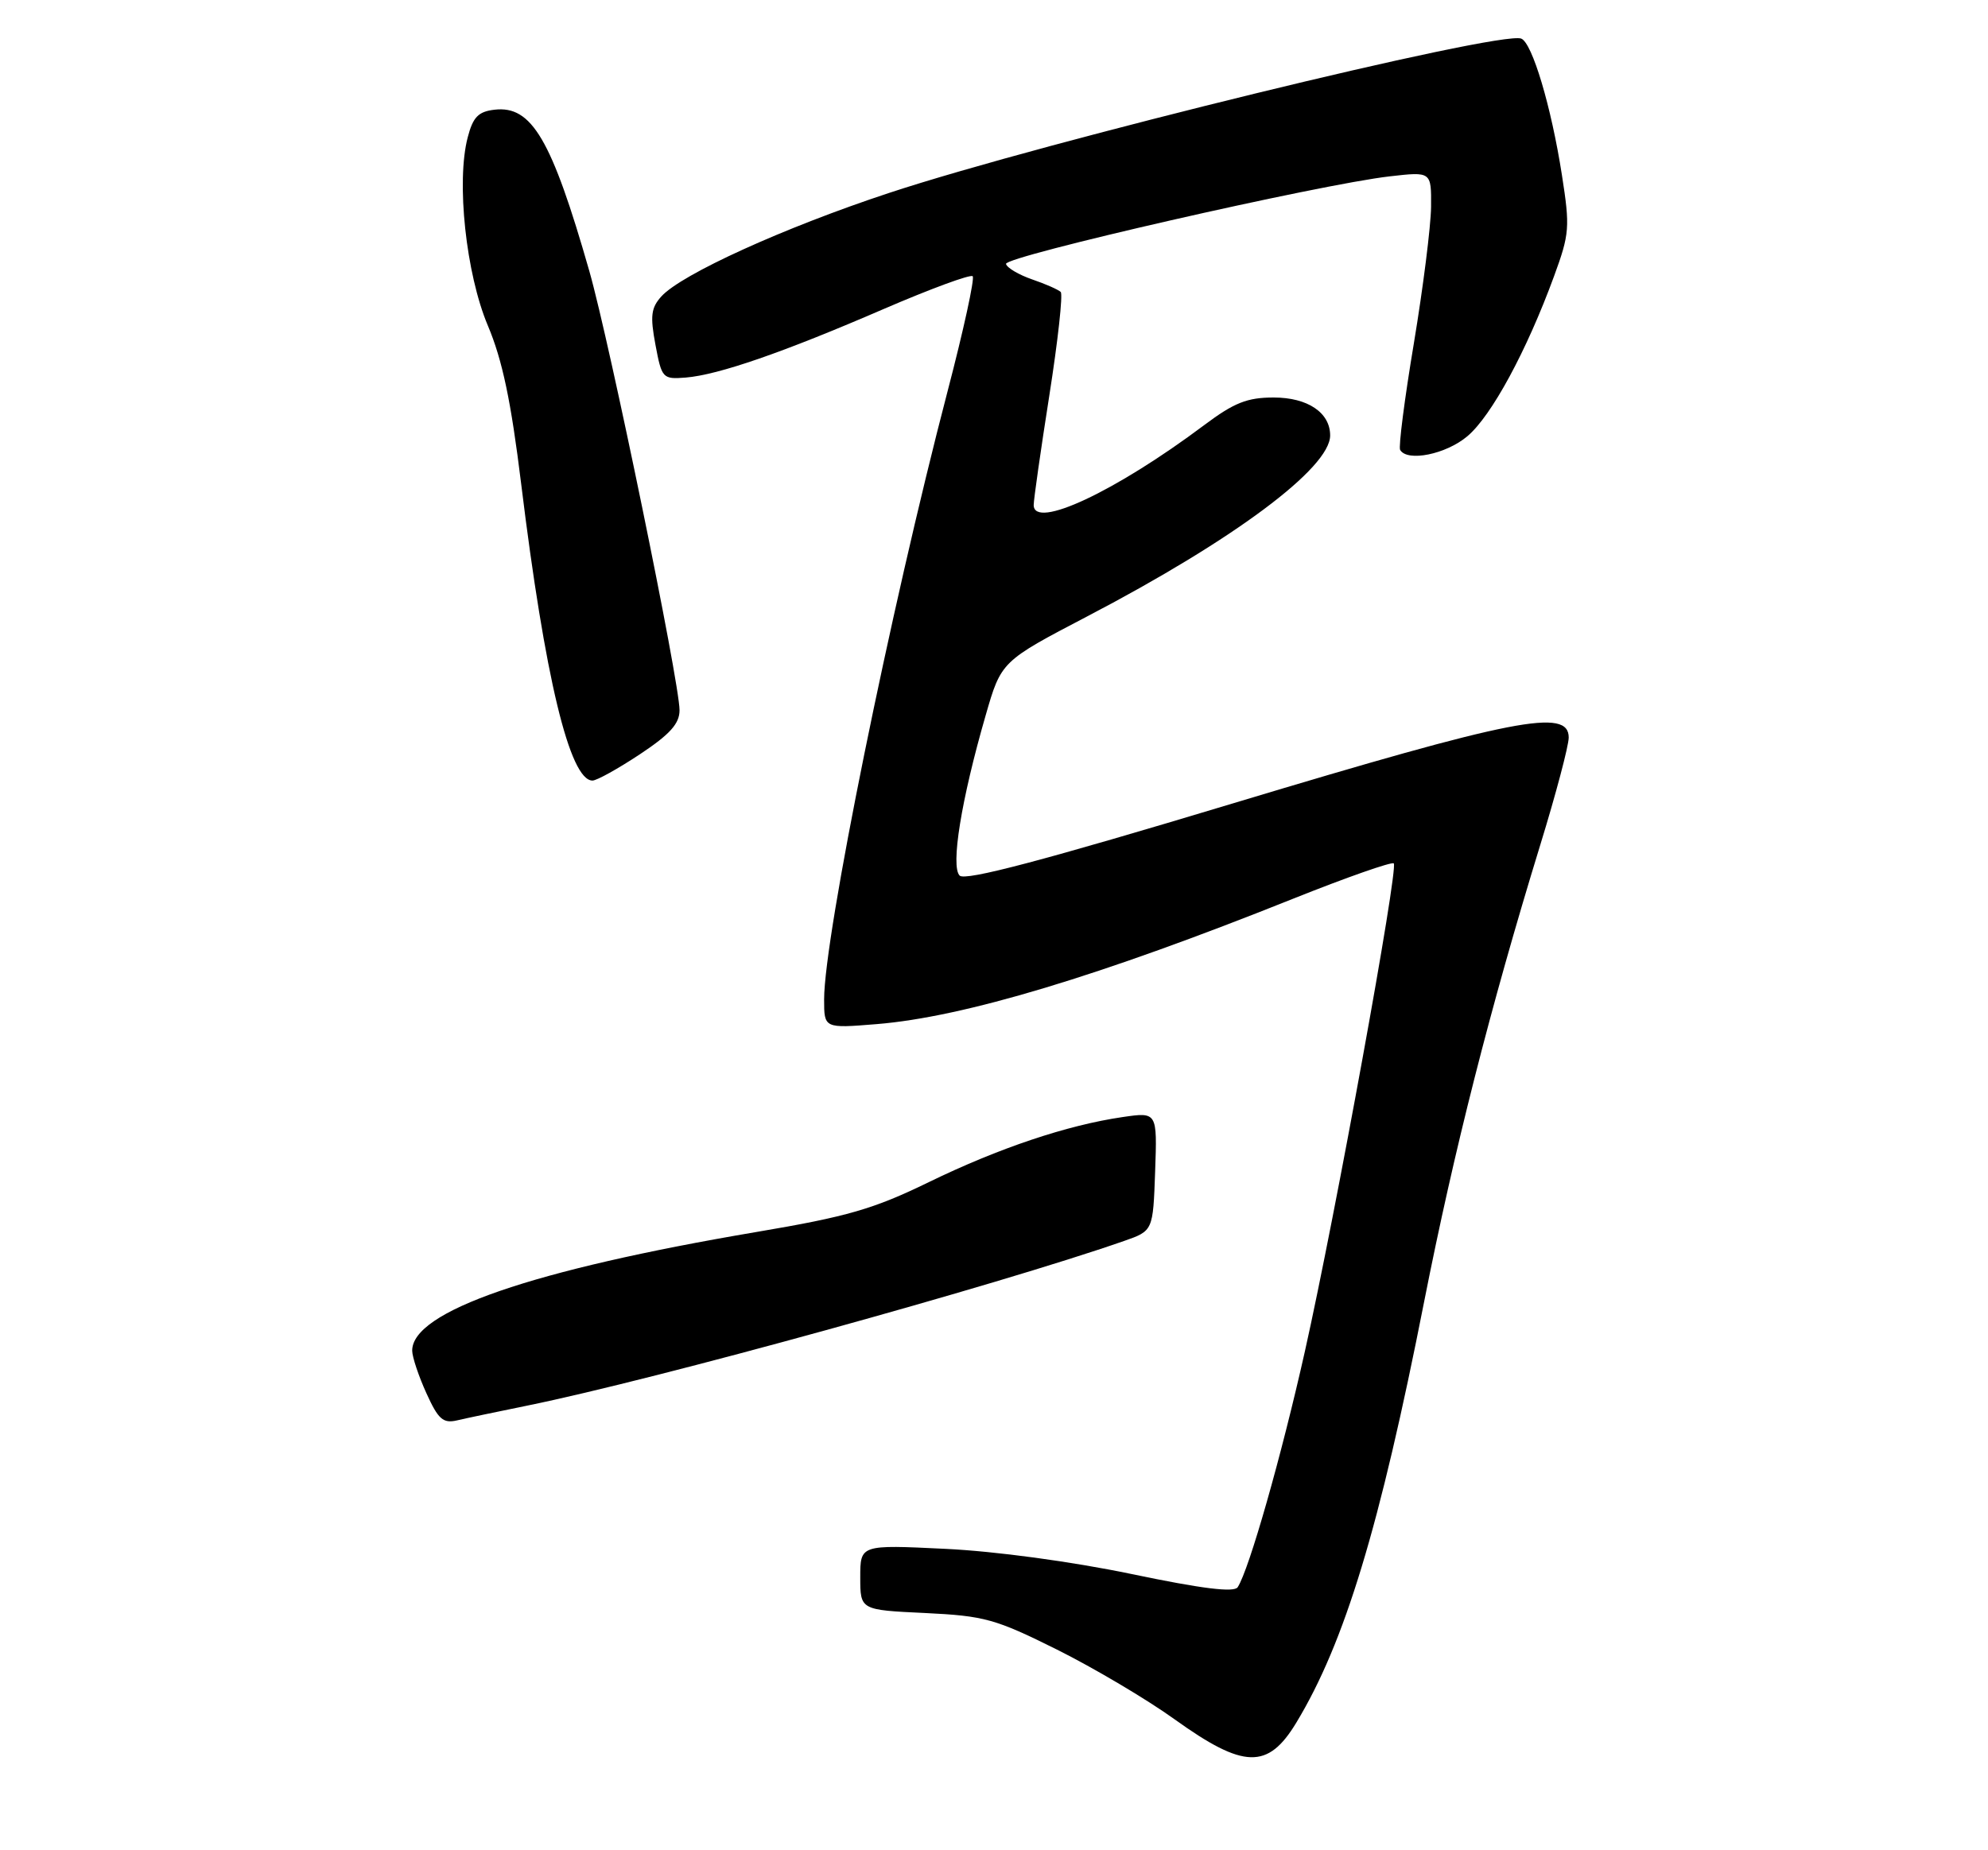 <?xml version="1.0" encoding="UTF-8" standalone="no"?>
<!DOCTYPE svg PUBLIC "-//W3C//DTD SVG 1.1//EN" "http://www.w3.org/Graphics/SVG/1.1/DTD/svg11.dtd" >
<svg xmlns="http://www.w3.org/2000/svg" xmlns:xlink="http://www.w3.org/1999/xlink" version="1.1" viewBox="0 0 275 256">
 <g >
 <path fill="currentColor"
d=" M 179.33 238.33 C 186.01 227.28 190.86 211.30 197.01 180.06 C 201.13 159.19 206.13 139.49 213.06 116.92 C 215.23 109.87 217.00 103.17 217.00 102.05 C 217.00 97.95 209.57 99.40 170.71 111.11 C 144.28 119.08 133.52 121.92 132.75 121.15 C 131.48 119.88 132.96 110.69 136.34 99.00 C 138.50 91.50 138.50 91.50 150.50 85.23 C 170.70 74.67 184.00 64.75 184.00 60.25 C 184.00 57.09 180.89 55.00 176.19 55.00 C 172.53 55.00 170.73 55.71 166.59 58.81 C 154.29 68.03 143.01 73.31 142.99 69.88 C 142.99 69.12 143.96 62.31 145.15 54.74 C 146.34 47.17 147.05 40.72 146.73 40.40 C 146.41 40.08 144.63 39.29 142.78 38.66 C 140.93 38.02 139.30 37.06 139.16 36.52 C 138.88 35.48 182.58 25.50 192.25 24.40 C 198.00 23.74 198.00 23.74 197.96 28.62 C 197.93 31.30 196.86 39.80 195.58 47.50 C 194.29 55.20 193.44 61.84 193.68 62.25 C 194.67 63.94 200.02 62.86 202.98 60.36 C 206.31 57.56 211.18 48.57 214.97 38.22 C 217.12 32.35 217.19 31.45 216.06 24.22 C 214.59 14.76 211.95 5.92 210.43 5.34 C 207.49 4.21 144.42 19.61 123.00 26.69 C 108.46 31.49 94.27 37.94 91.49 41.01 C 90.06 42.59 89.92 43.72 90.67 47.71 C 91.54 52.36 91.67 52.49 94.86 52.24 C 99.38 51.87 108.34 48.77 122.25 42.75 C 128.72 39.96 134.25 37.92 134.55 38.22 C 134.85 38.52 133.29 45.68 131.08 54.13 C 123.15 84.48 114.00 129.54 114.00 138.28 C 114.00 142.29 114.00 142.29 121.25 141.70 C 133.30 140.73 152.13 135.06 178.90 124.34 C 186.28 121.39 192.53 119.20 192.80 119.46 C 193.47 120.13 184.72 168.15 180.50 187.00 C 177.24 201.54 172.79 217.17 171.21 219.61 C 170.71 220.37 166.30 219.83 156.50 217.78 C 148.22 216.06 137.70 214.63 130.75 214.30 C 119.00 213.73 119.00 213.73 119.00 218.24 C 119.00 222.76 119.00 222.76 127.96 223.18 C 136.19 223.58 137.67 223.99 146.21 228.24 C 151.32 230.79 158.65 235.13 162.50 237.90 C 172.06 244.76 175.40 244.85 179.33 238.33 Z  M 73.00 194.47 C 90.67 190.87 137.93 177.83 155.50 171.70 C 159.50 170.30 159.50 170.30 159.79 162.08 C 160.08 153.86 160.08 153.86 155.29 154.56 C 147.61 155.68 138.17 158.85 128.49 163.56 C 120.83 167.29 117.24 168.33 104.64 170.46 C 73.58 175.72 56.95 181.46 57.02 186.90 C 57.03 187.78 57.92 190.43 58.99 192.78 C 60.62 196.38 61.29 196.97 63.21 196.53 C 64.47 196.23 68.88 195.31 73.00 194.47 Z  M 88.52 104.36 C 92.68 101.60 94.00 100.13 94.00 98.27 C 94.00 94.38 84.35 47.42 81.52 37.50 C 76.30 19.26 73.55 14.57 68.40 15.18 C 66.17 15.44 65.43 16.19 64.70 19.00 C 63.09 25.12 64.46 37.88 67.48 45.04 C 69.50 49.83 70.69 55.50 72.10 67.00 C 75.37 93.70 78.81 108.00 81.96 108.00 C 82.55 108.00 85.50 106.36 88.52 104.36 Z "/>
</g>
</svg>